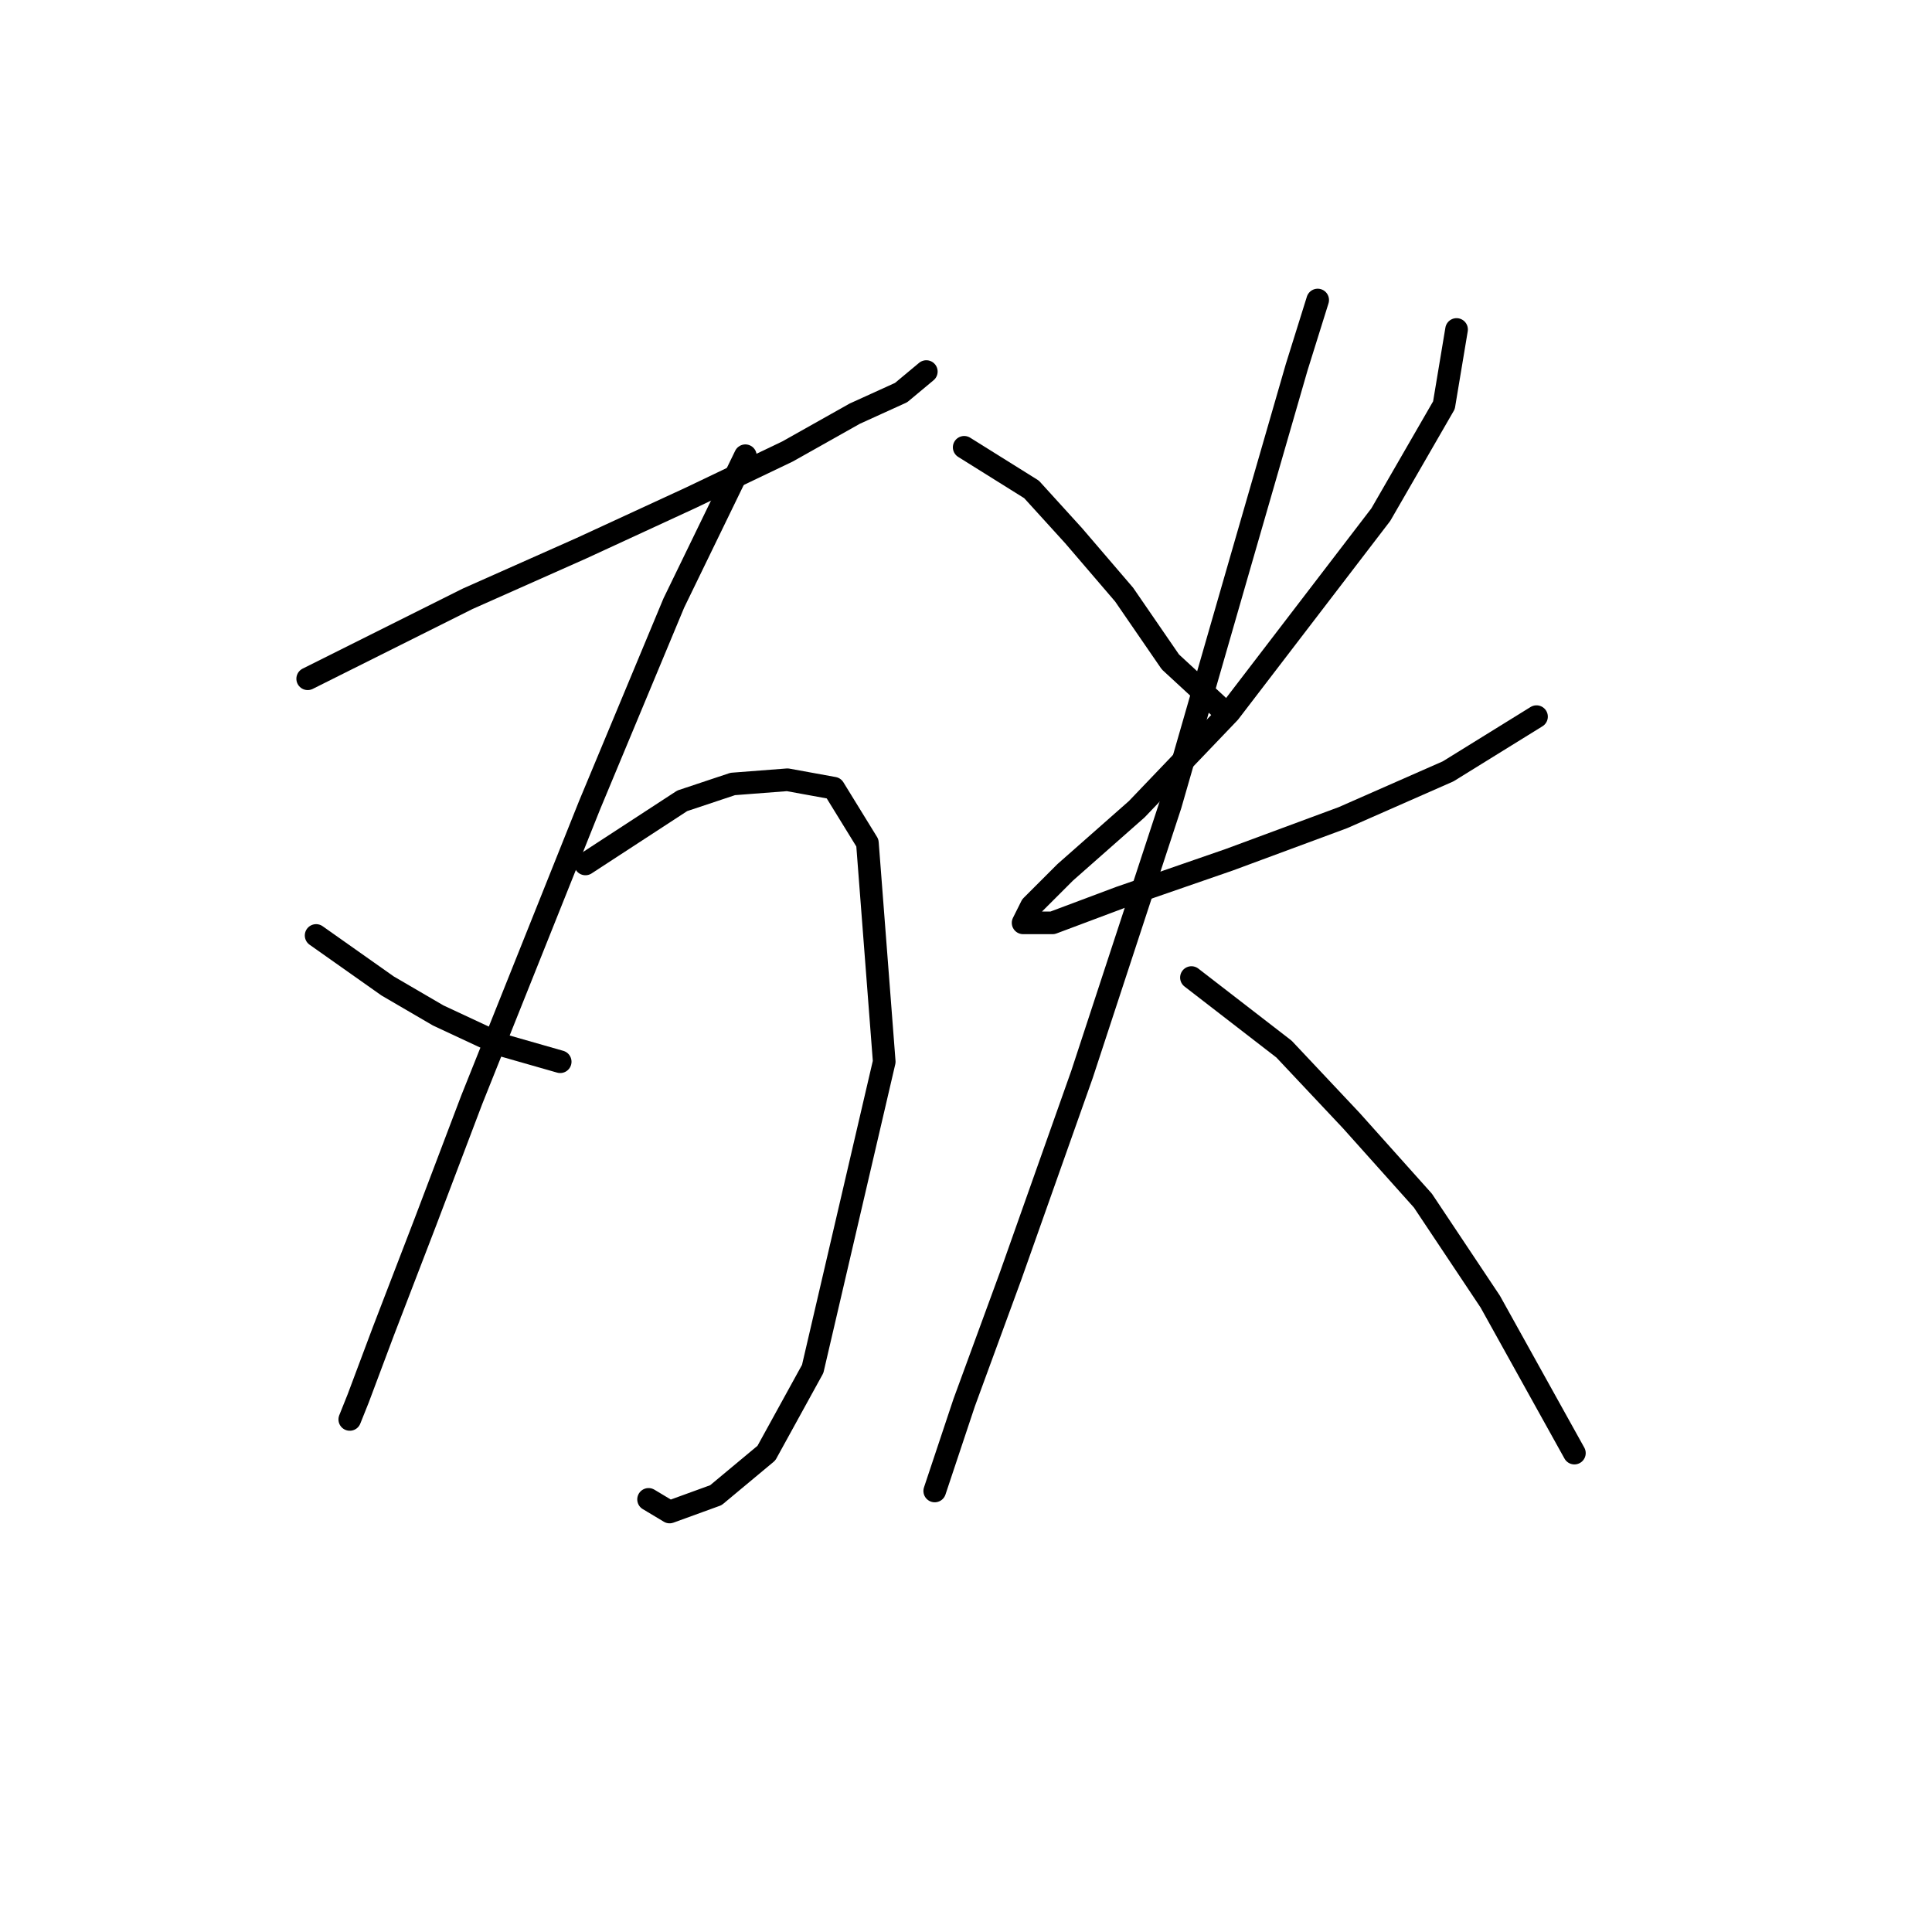 <?xml version="1.0" standalone="no"?>
    <svg width="256" height="256" xmlns="http://www.w3.org/2000/svg" version="1.1">
    <polyline stroke="black" stroke-width="3" stroke-linecap="round" fill="transparent" stroke-linejoin="round" points="40.771 89.94 49.693 85.479 61.961 79.346 77.017 72.654 91.515 65.963 104.34 59.829 113.262 54.81 119.396 52.022 122.742 49.234 122.742 49.234 " />
        <polyline stroke="black" stroke-width="3" stroke-linecap="round" fill="transparent" stroke-linejoin="round" points="98.764 60.387 89.284 79.903 78.132 106.669 62.518 145.702 56.385 161.873 50.808 176.372 47.463 185.294 46.347 188.082 46.347 188.082 " />
        <polyline stroke="black" stroke-width="3" stroke-linecap="round" fill="transparent" stroke-linejoin="round" points="41.887 123.955 51.366 130.647 58.058 134.55 66.422 138.453 74.229 140.684 74.229 140.684 " />
        <polyline stroke="black" stroke-width="3" stroke-linecap="round" fill="transparent" stroke-linejoin="round" points="77.574 114.476 90.4 106.111 97.091 103.881 104.34 103.323 110.474 104.439 114.935 111.688 117.165 140.684 107.686 181.39 101.552 192.543 94.86 198.119 88.727 200.349 85.939 198.676 85.939 198.676 " />
        <polyline stroke="black" stroke-width="3" stroke-linecap="round" fill="transparent" stroke-linejoin="round" points="127.76 59.271 136.682 64.847 142.258 70.981 148.95 78.788 155.083 87.71 162.333 94.401 162.333 94.401 " />
        <polyline stroke="black" stroke-width="3" stroke-linecap="round" fill="transparent" stroke-linejoin="round" points="193.002 43.658 191.329 53.695 182.964 68.193 162.89 94.401 150.623 107.227 141.143 115.591 136.682 120.052 135.567 122.282 139.47 122.282 148.392 118.937 162.89 113.918 177.946 108.342 191.886 102.208 203.596 94.959 203.596 94.959 " />
        <polyline stroke="black" stroke-width="3" stroke-linecap="round" fill="transparent" stroke-linejoin="round" points="174.6 39.755 171.812 48.677 164.563 73.769 155.083 106.669 143.373 142.357 133.894 169.123 127.76 185.851 123.857 197.561 123.857 197.561 " />
        <polyline stroke="black" stroke-width="3" stroke-linecap="round" fill="transparent" stroke-linejoin="round" points="157.872 129.531 170.139 139.011 179.061 148.491 188.541 159.085 197.463 172.468 208.615 192.543 208.615 192.543 " />
        </svg>
